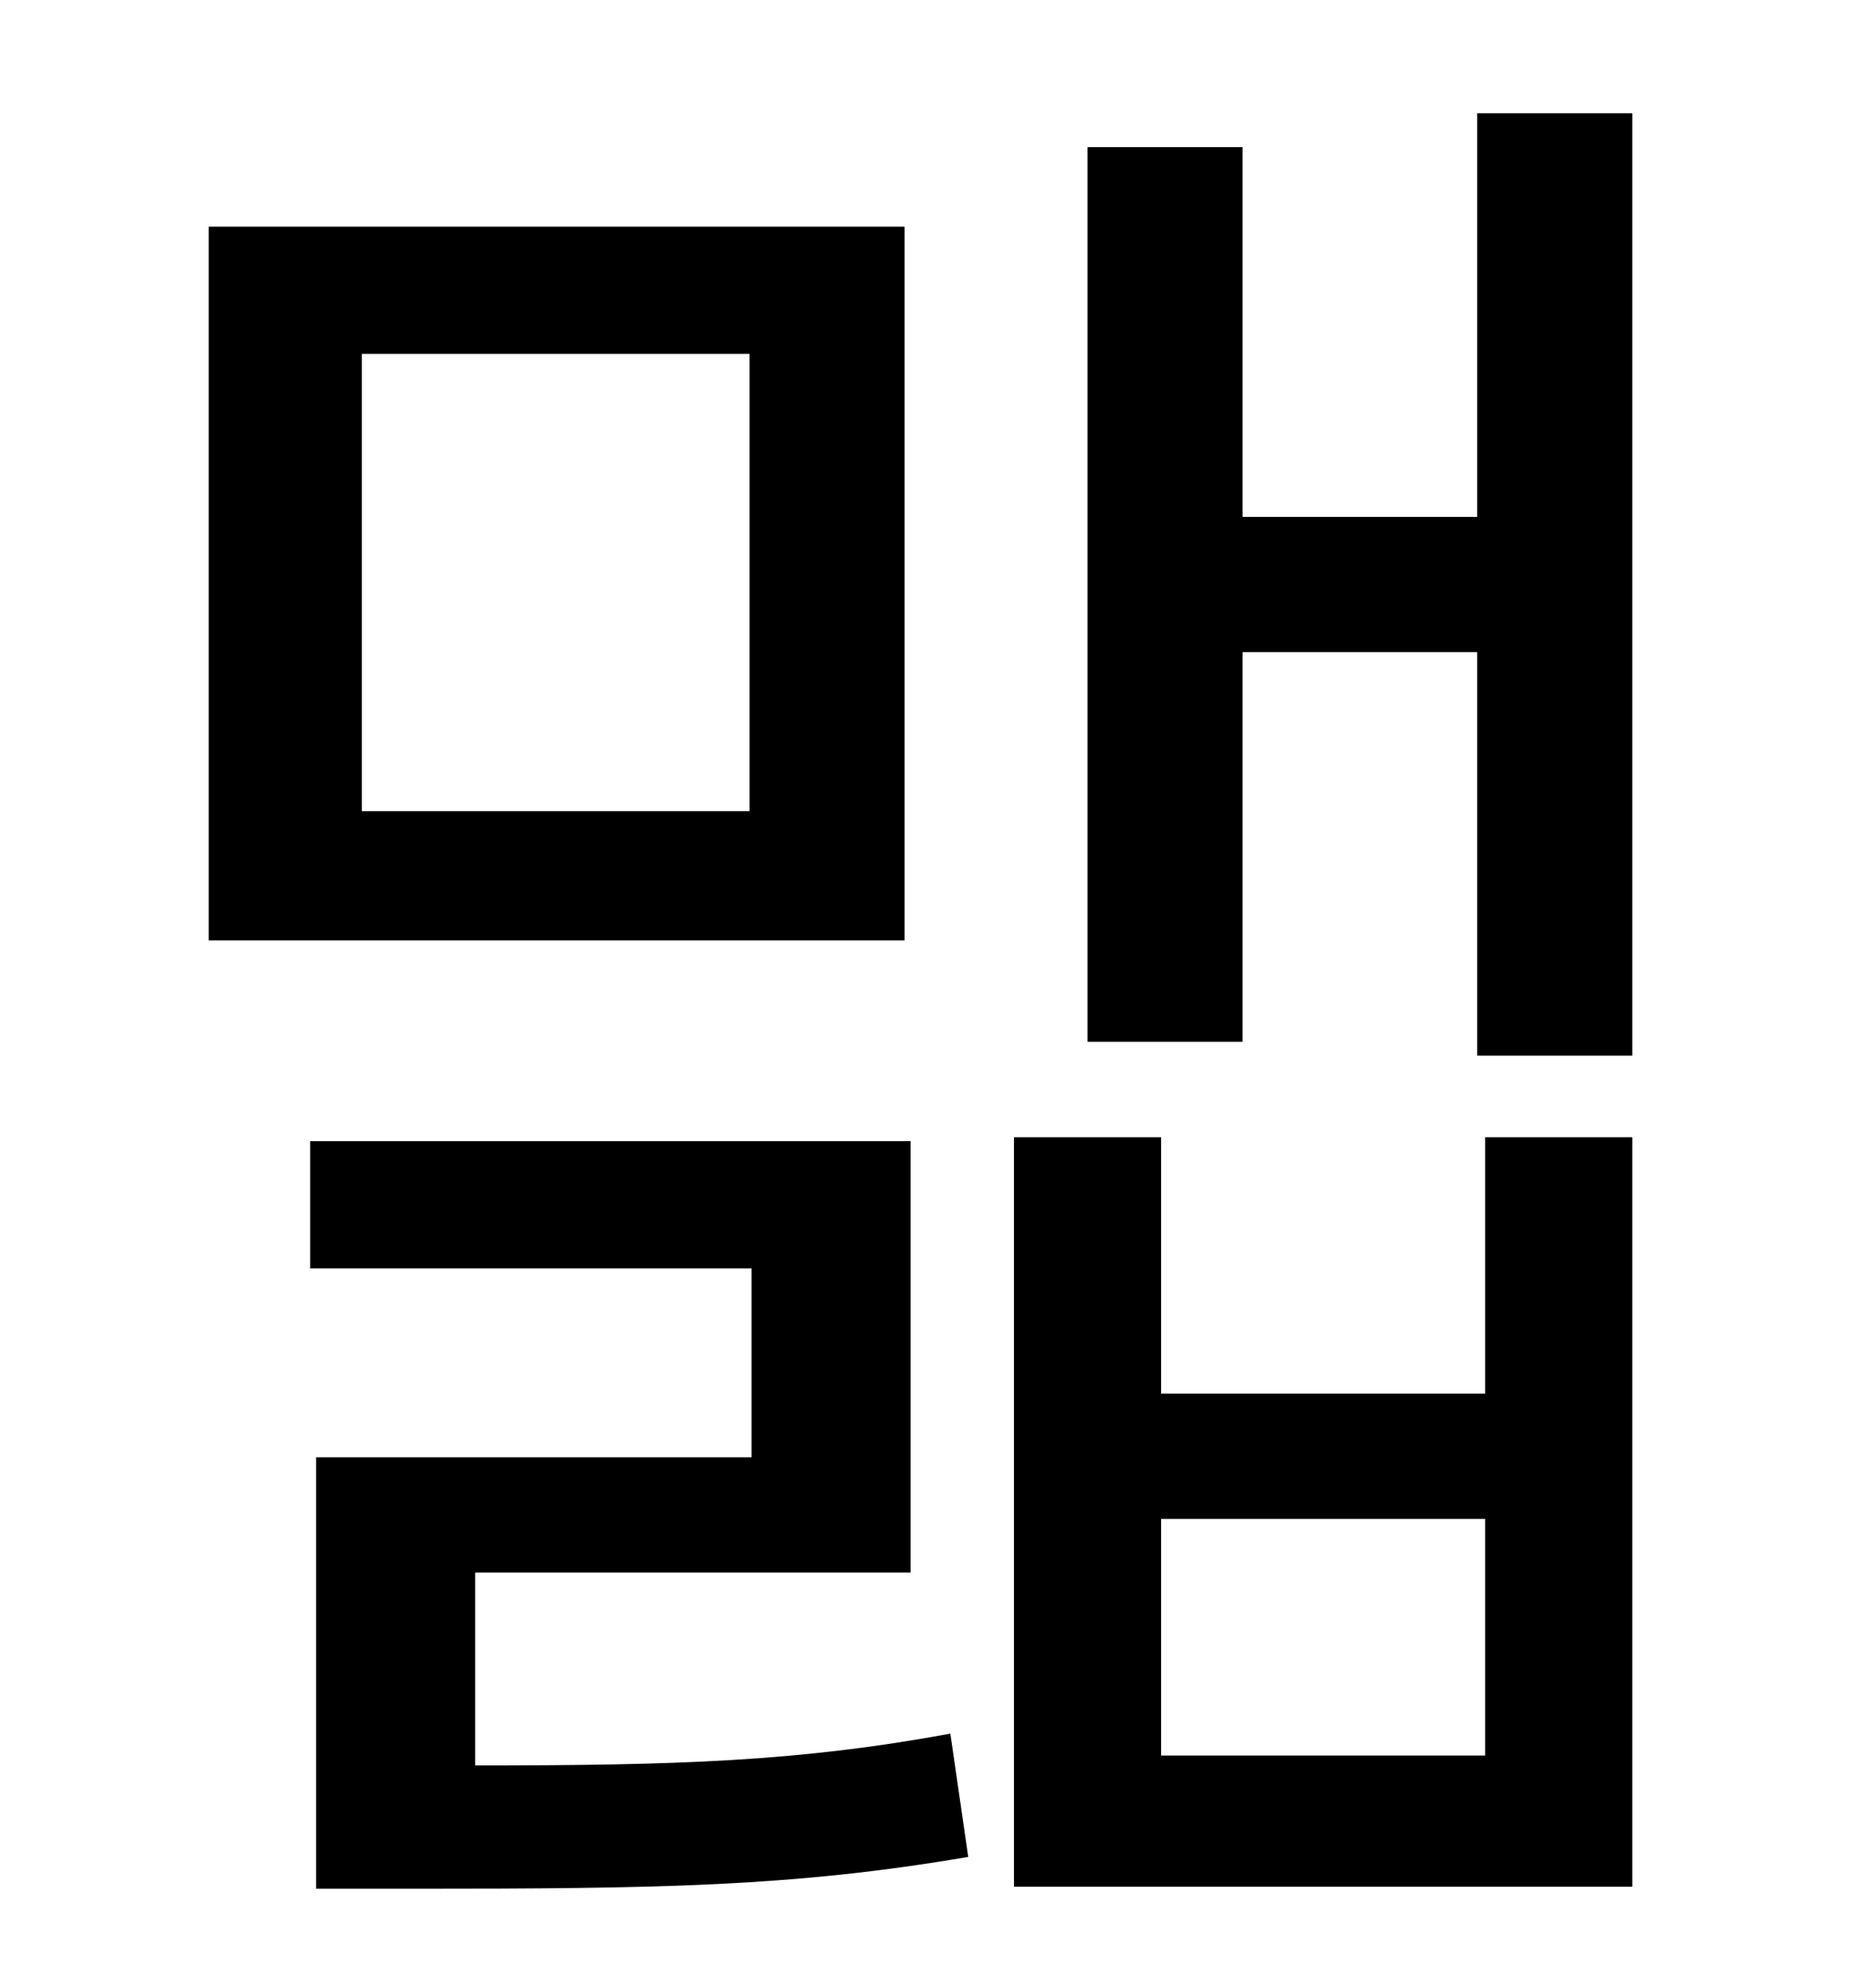 <?xml version="1.0" standalone="no"?>
<!DOCTYPE svg PUBLIC "-//W3C//DTD SVG 1.1//EN" "http://www.w3.org/Graphics/SVG/1.1/DTD/svg11.dtd" >
<svg xmlns="http://www.w3.org/2000/svg" xmlns:xlink="http://www.w3.org/1999/xlink" version="1.1" viewBox="-10 0 930 1000">
   <path fill="currentColor"
d="M367 408v-230h-195v230h195zM445 114v359h-350v-359h350zM229 791v97c102 0 163 -2 239 -16l9 62c-88 15 -155 16 -279 16h-49v-217h219v-95h-222v-64h302v217h-219zM737 883v-119h-163v119h163zM737 701v-129h74v377h-311v-377h74v129h163zM733 57h78v474h-78v-203h-118
v196h-78v-450h78v186h118v-203z" />
</svg>
